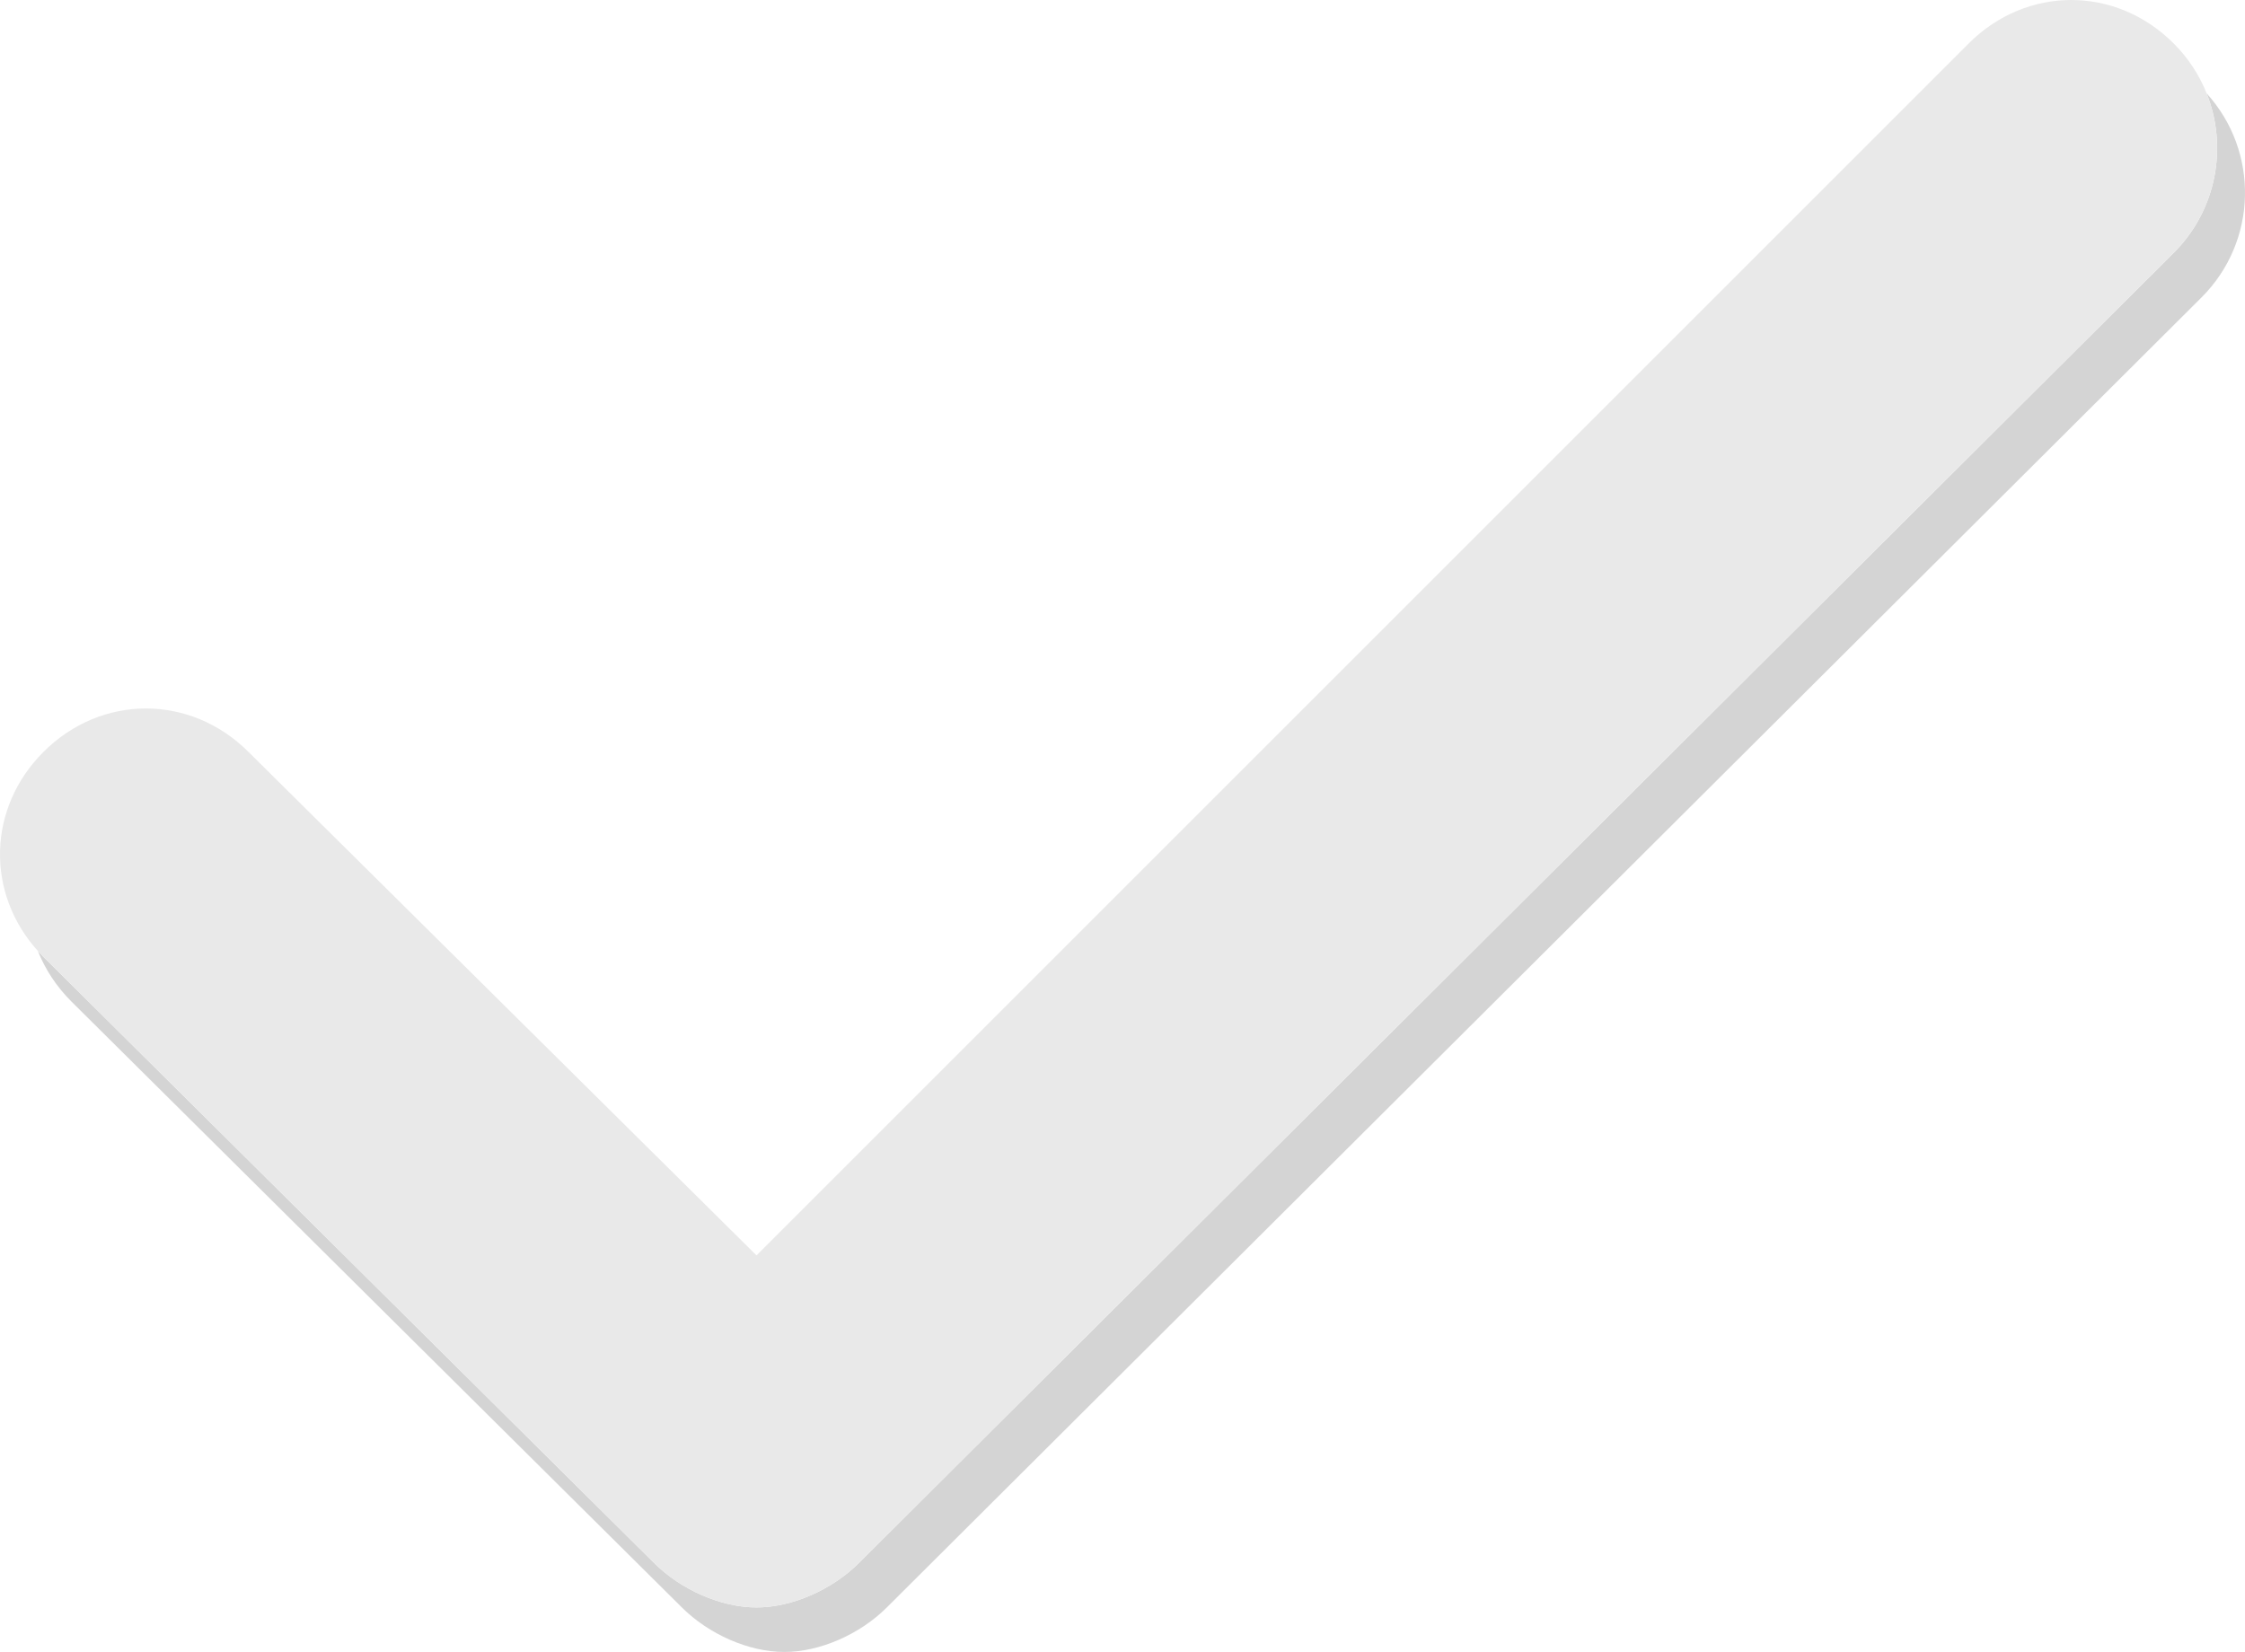 <?xml version="1.0" encoding="utf-8"?>
<!-- Generator: Adobe Illustrator 16.0.0, SVG Export Plug-In . SVG Version: 6.00 Build 0)  -->
<!DOCTYPE svg PUBLIC "-//W3C//DTD SVG 1.0//EN" "http://www.w3.org/TR/2001/REC-SVG-20010904/DTD/svg10.dtd">
<svg version="1.0" id="Layer_1" xmlns="http://www.w3.org/2000/svg" xmlns:xlink="http://www.w3.org/1999/xlink" x="0px" y="0px"
	 width="403px" height="296.603px" viewBox="0 0 403 296.603" enable-background="new 0 0 403 296.603" xml:space="preserve">
<g>
	<path fill="#D4D4D4" d="M396.112,16.761c3.815,9.566,1.847,20.883-5.912,28.638l-236,235.204c-4.801,4.797-12,8-18.398,8
		c-6.403,0-13.602-3.203-18.403-8L7.801,171.802c-0.344-0.345-0.675-0.695-0.997-1.052c1.298,3.264,3.293,6.348,5.997,9.052
		l109.597,108.801c4.801,4.797,12,8,18.403,8c6.398,0,13.597-3.203,18.398-8l236-235.204
		C405.289,43.315,405.591,27.208,396.112,16.761z"/>
	<path fill="#E9E9E9" d="M117.398,280.603c4.801,4.797,12,8,18.403,8c6.398,0,13.597-3.203,18.398-8l236-235.204
		c7.759-7.755,9.728-19.072,5.912-28.638c-1.301-3.259-3.269-6.316-5.912-8.958c-10.398-10.403-26.398-10.403-36.801,0
		L135.801,225.4l-91.199-90.398c-10.403-10.398-26.403-10.398-36.801,0c-10.059,10.055-10.39,25.345-0.997,35.749
		c0.322,0.356,0.653,0.707,0.997,1.052L117.398,280.603z"/>
</g>
</svg>
